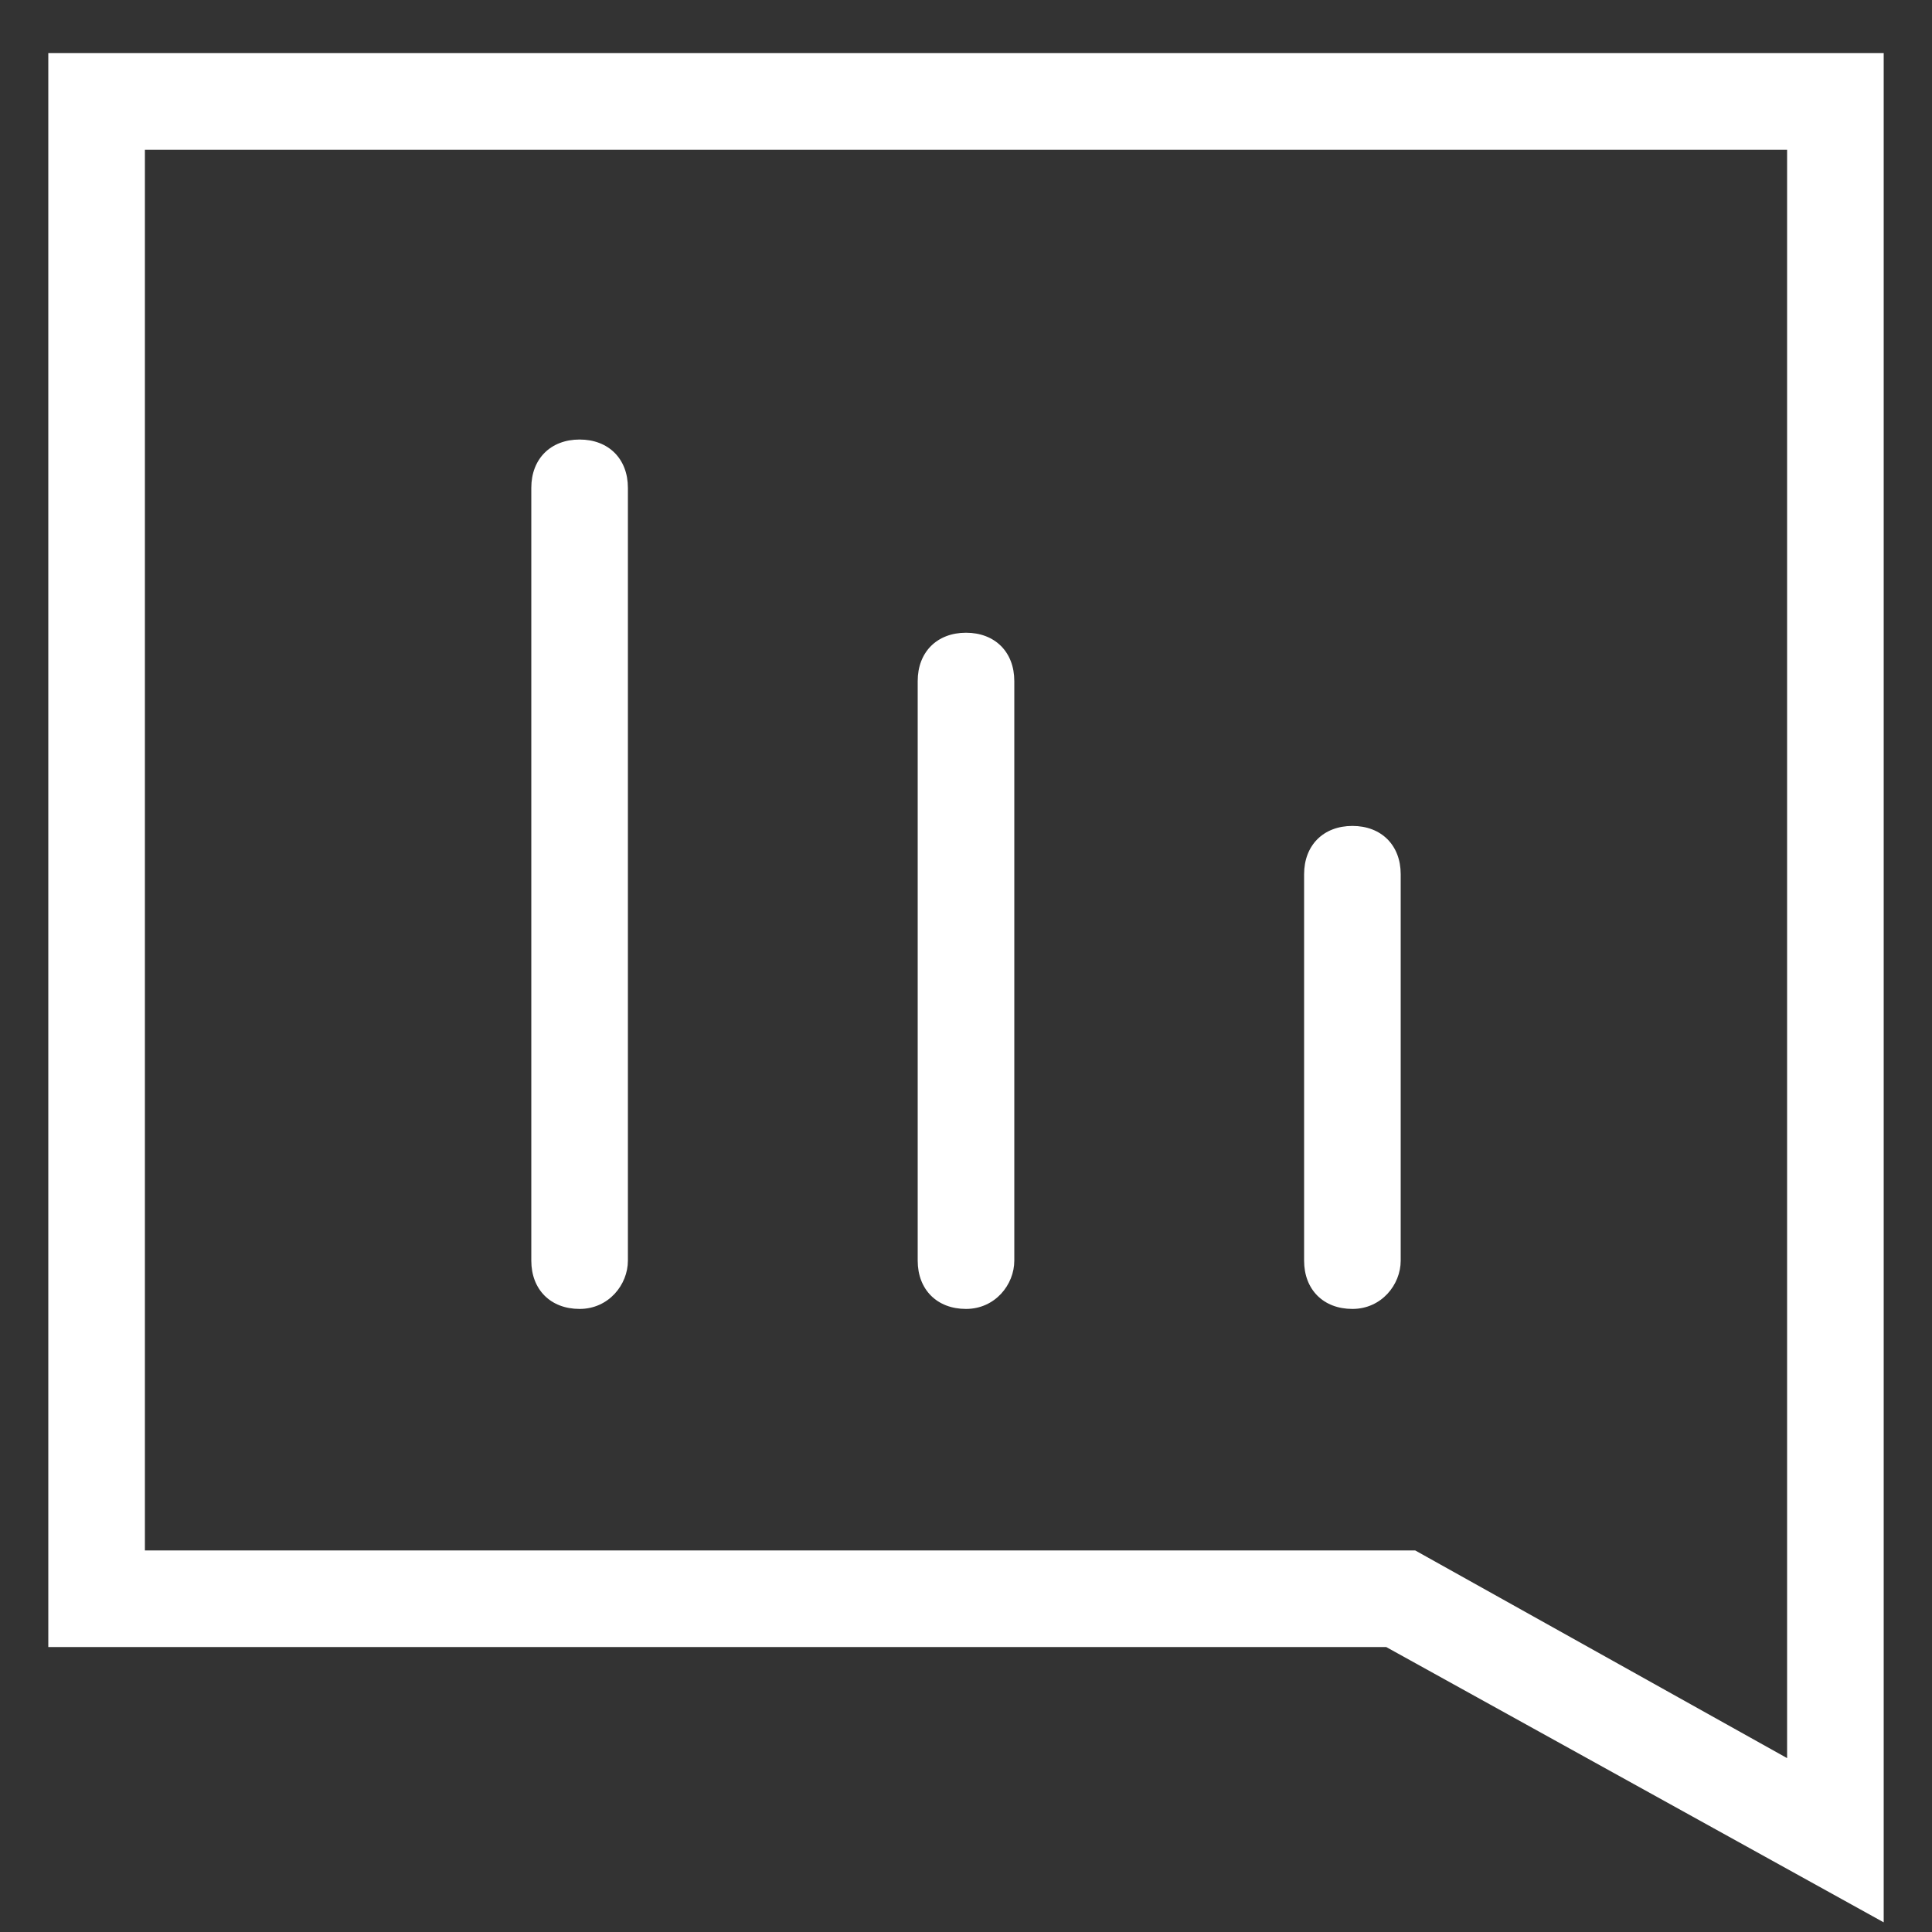 <?xml version="1.0" encoding="utf-8"?>
<!-- Generator: Adobe Illustrator 20.1.0, SVG Export Plug-In . SVG Version: 6.00 Build 0)  -->
<svg version="1.1" id="图层_1" xmlns="http://www.w3.org/2000/svg" xmlns:xlink="http://www.w3.org/1999/xlink" x="0px" y="0px"
	 viewBox="0 0 40 40" style="enable-background:new 0 0 40 40;" xml:space="preserve">
<rect x="0" y="0" width="40" height="40" fill="#333333" stroke="none"/>
<style type="text/css">
	.st0{fill:#fff;}
</style>
<path class="st0" d="M39,39.8l-10.3-5.7H1v-33h38V39.8z M3,32.1h26.3l7.7,4.3V3.1H3V32.1z"/>
<path class="st0" d="M20,27.1c-0.6,0-1-0.4-1-1v-12c0-0.6,0.4-1,1-1s1,0.4,1,1v12C21,26.6,20.6,27.1,20,27.1z"/>
<path class="st0" d="M28,27.1c-0.6,0-1-0.4-1-1v-8c0-0.6,0.4-1,1-1s1,0.4,1,1v8C29,26.6,28.6,27.1,28,27.1z"/>
<path class="st0" d="M12,27.1c-0.6,0-1-0.4-1-1v-16c0-0.6,0.4-1,1-1s1,0.4,1,1v16C13,26.6,12.6,27.1,12,27.1z"/>
</svg>
